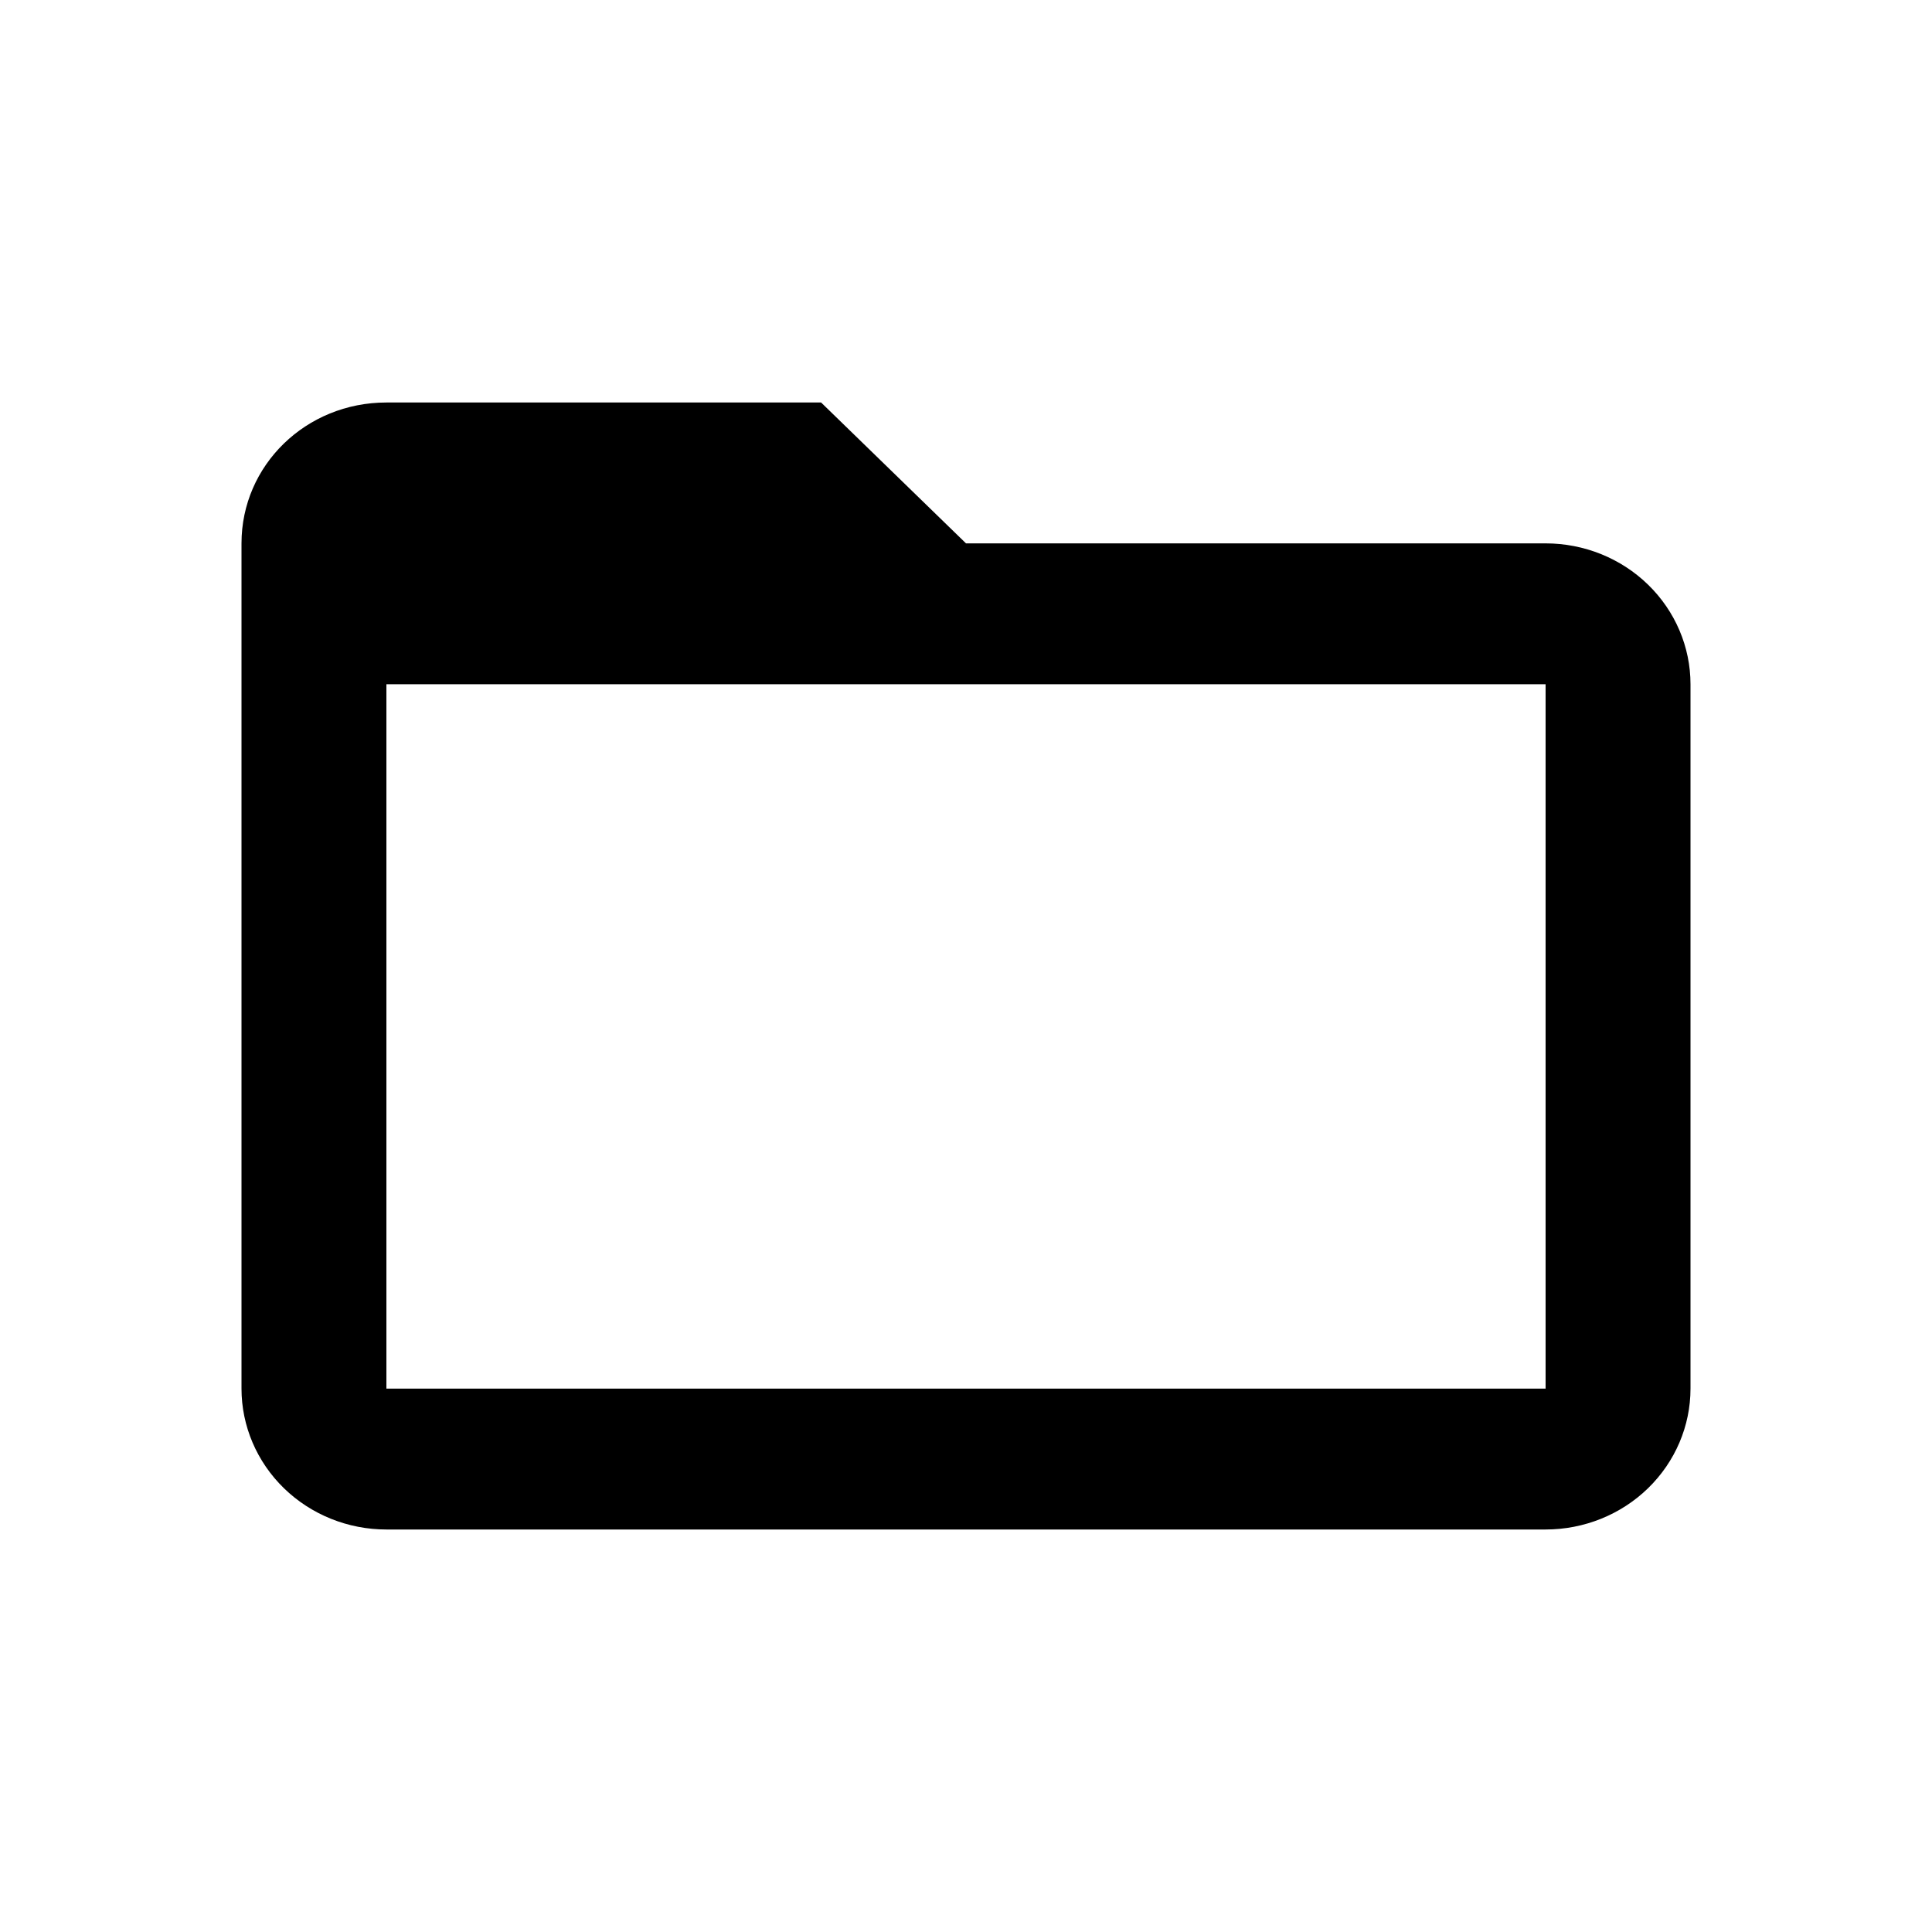 <svg width="24" height="24" viewBox="0 0 24 24" xmlns="http://www.w3.org/2000/svg">
    <path d="M19.2 17.25H4.8V8.5H19.2V17.25ZM19.2 6.75H12L10.2 5H4.8C3.801 5 3 5.779 3 6.75V17.25C3 17.714 3.19 18.159 3.527 18.487C3.865 18.816 4.323 19 4.8 19H19.2C19.677 19 20.135 18.816 20.473 18.487C20.81 18.159 21 17.714 21 17.25V8.5C21 8.036 20.81 7.591 20.473 7.263C20.135 6.934 19.677 6.75 19.2 6.75Z" />
</svg>
